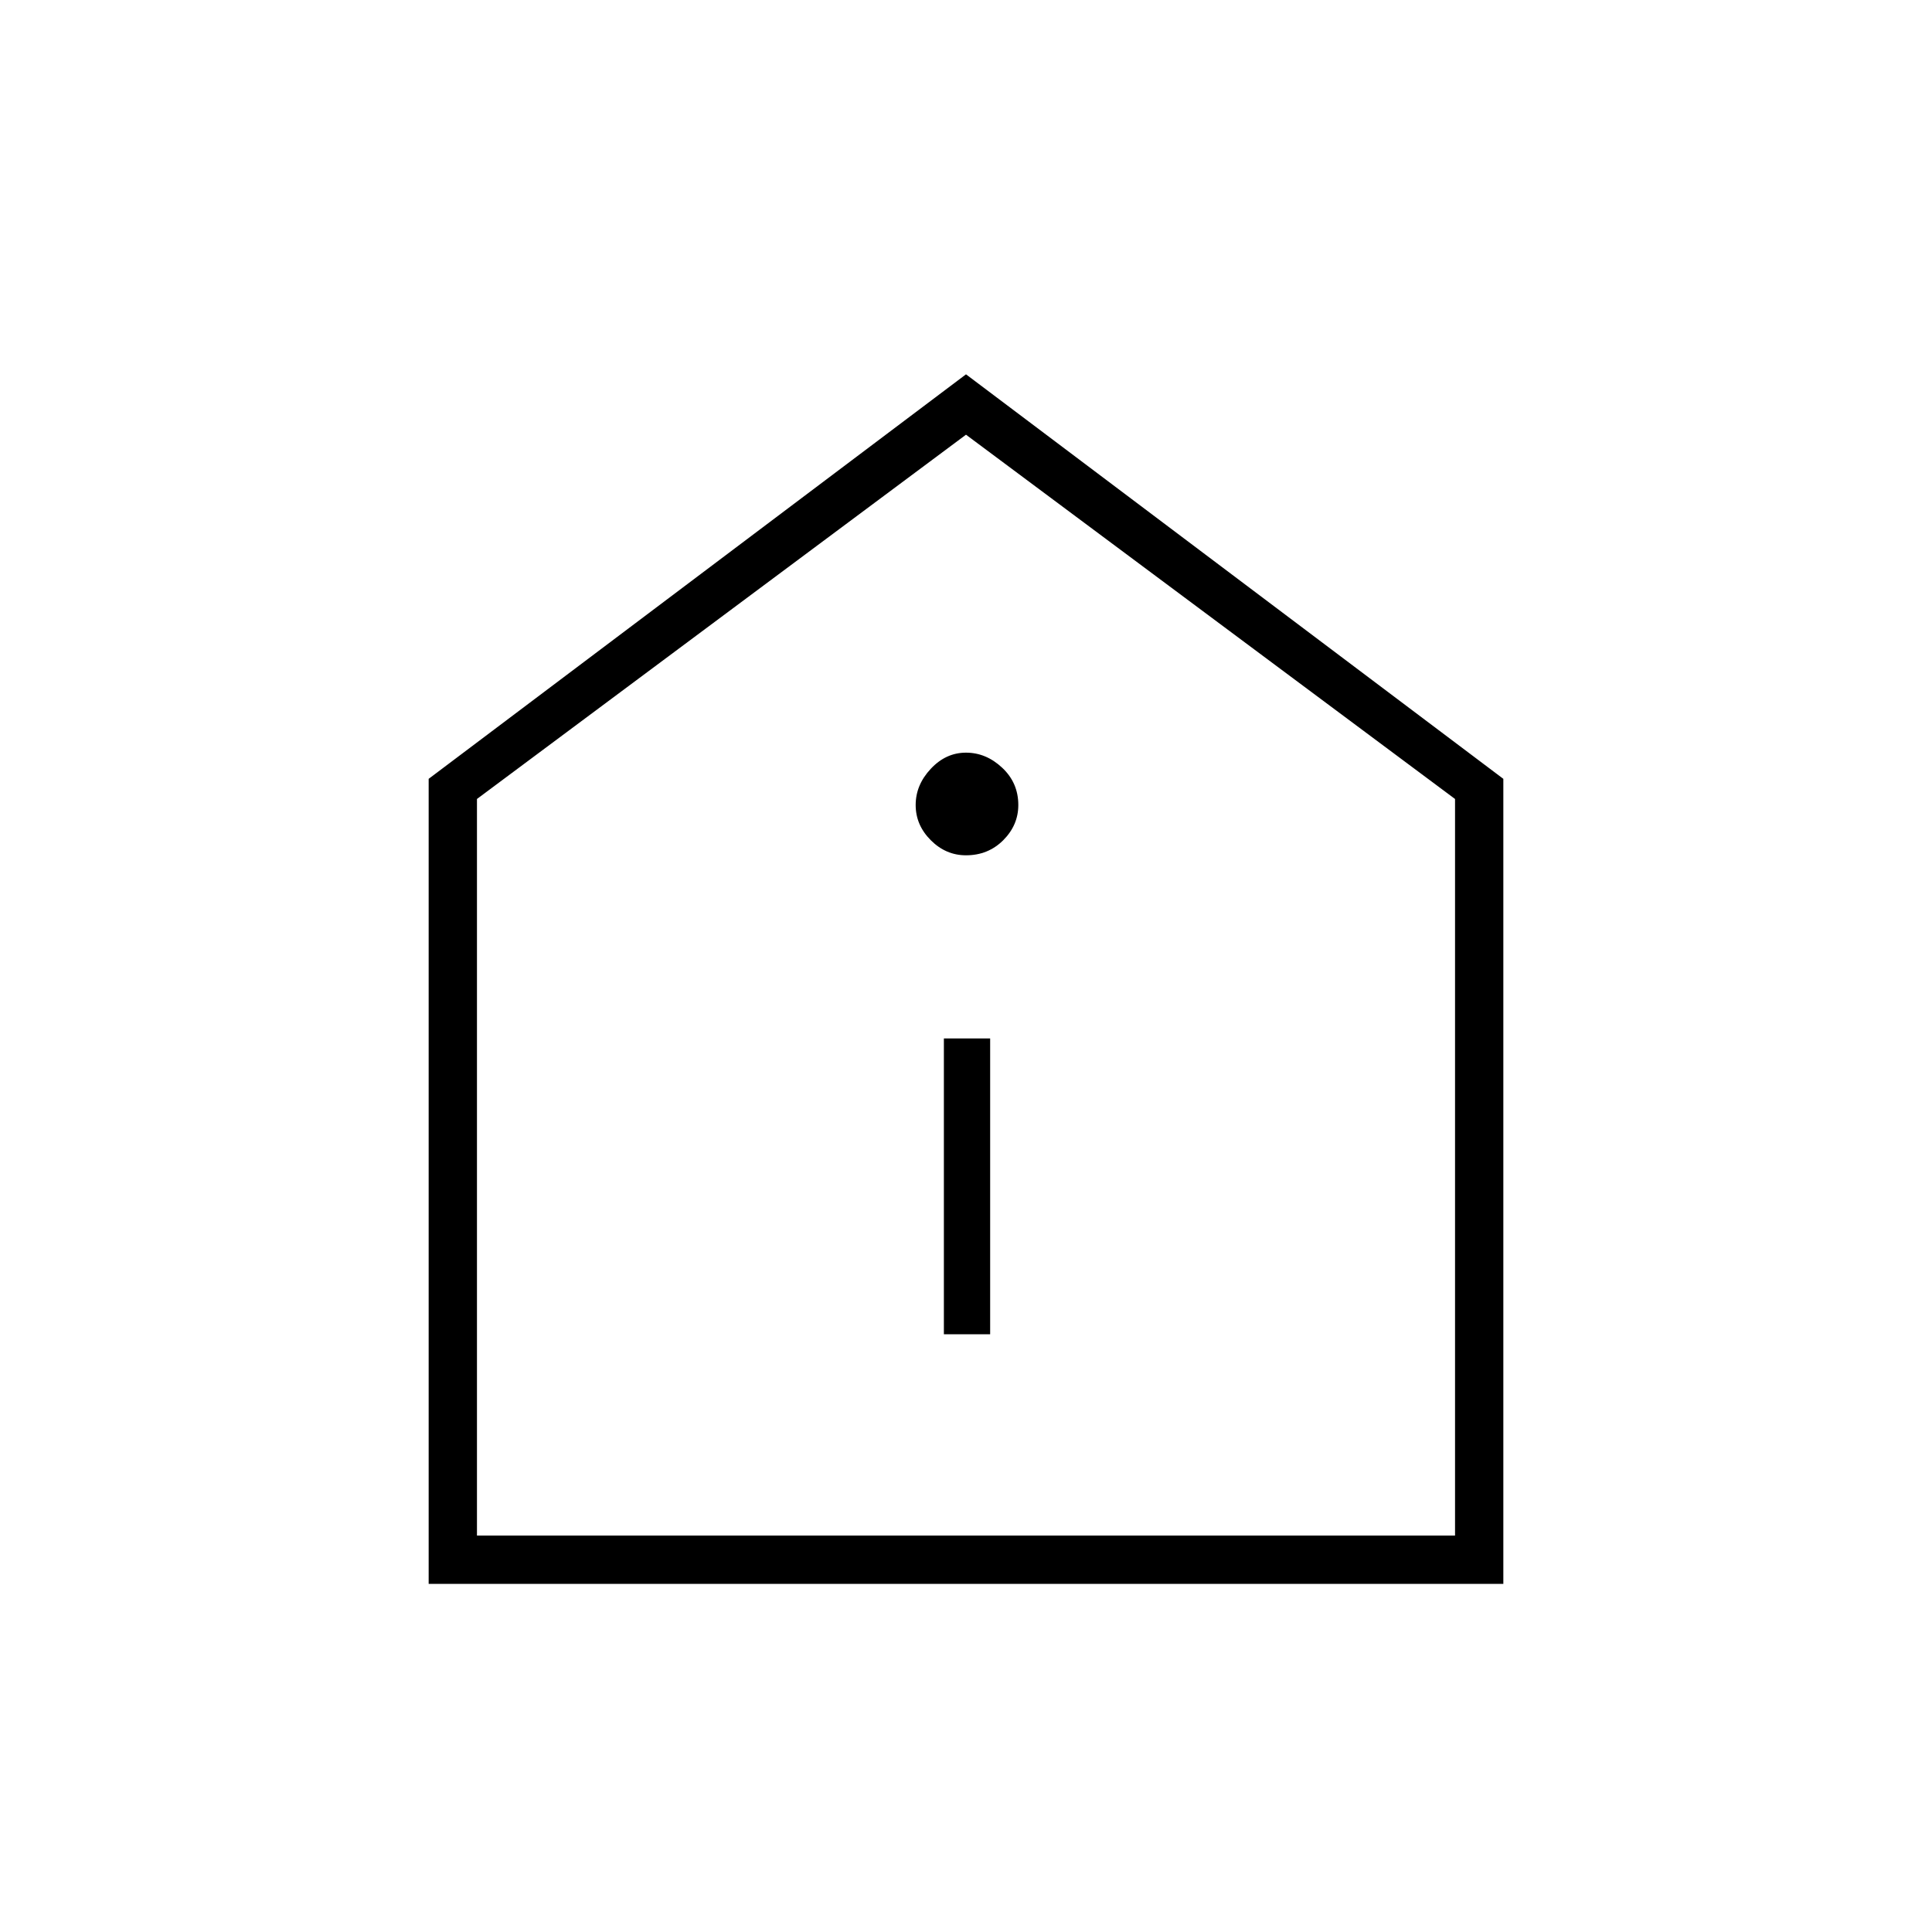 <svg xmlns="http://www.w3.org/2000/svg" height="40" width="40"><path d="M19.542 27.625h.958V21.5h-.958ZM20 17.708q.458 0 .771-.312.312-.313.312-.729 0-.459-.333-.771-.333-.313-.75-.313t-.729.334q-.313.333-.313.75 0 .416.313.729.312.312.729.312ZM8.875 32.792V16.125L20 7.75l11.125 8.375v16.667Zm1-1h20.25v-15.25L20 9 9.875 16.542ZM20 20.375Z"/></svg>